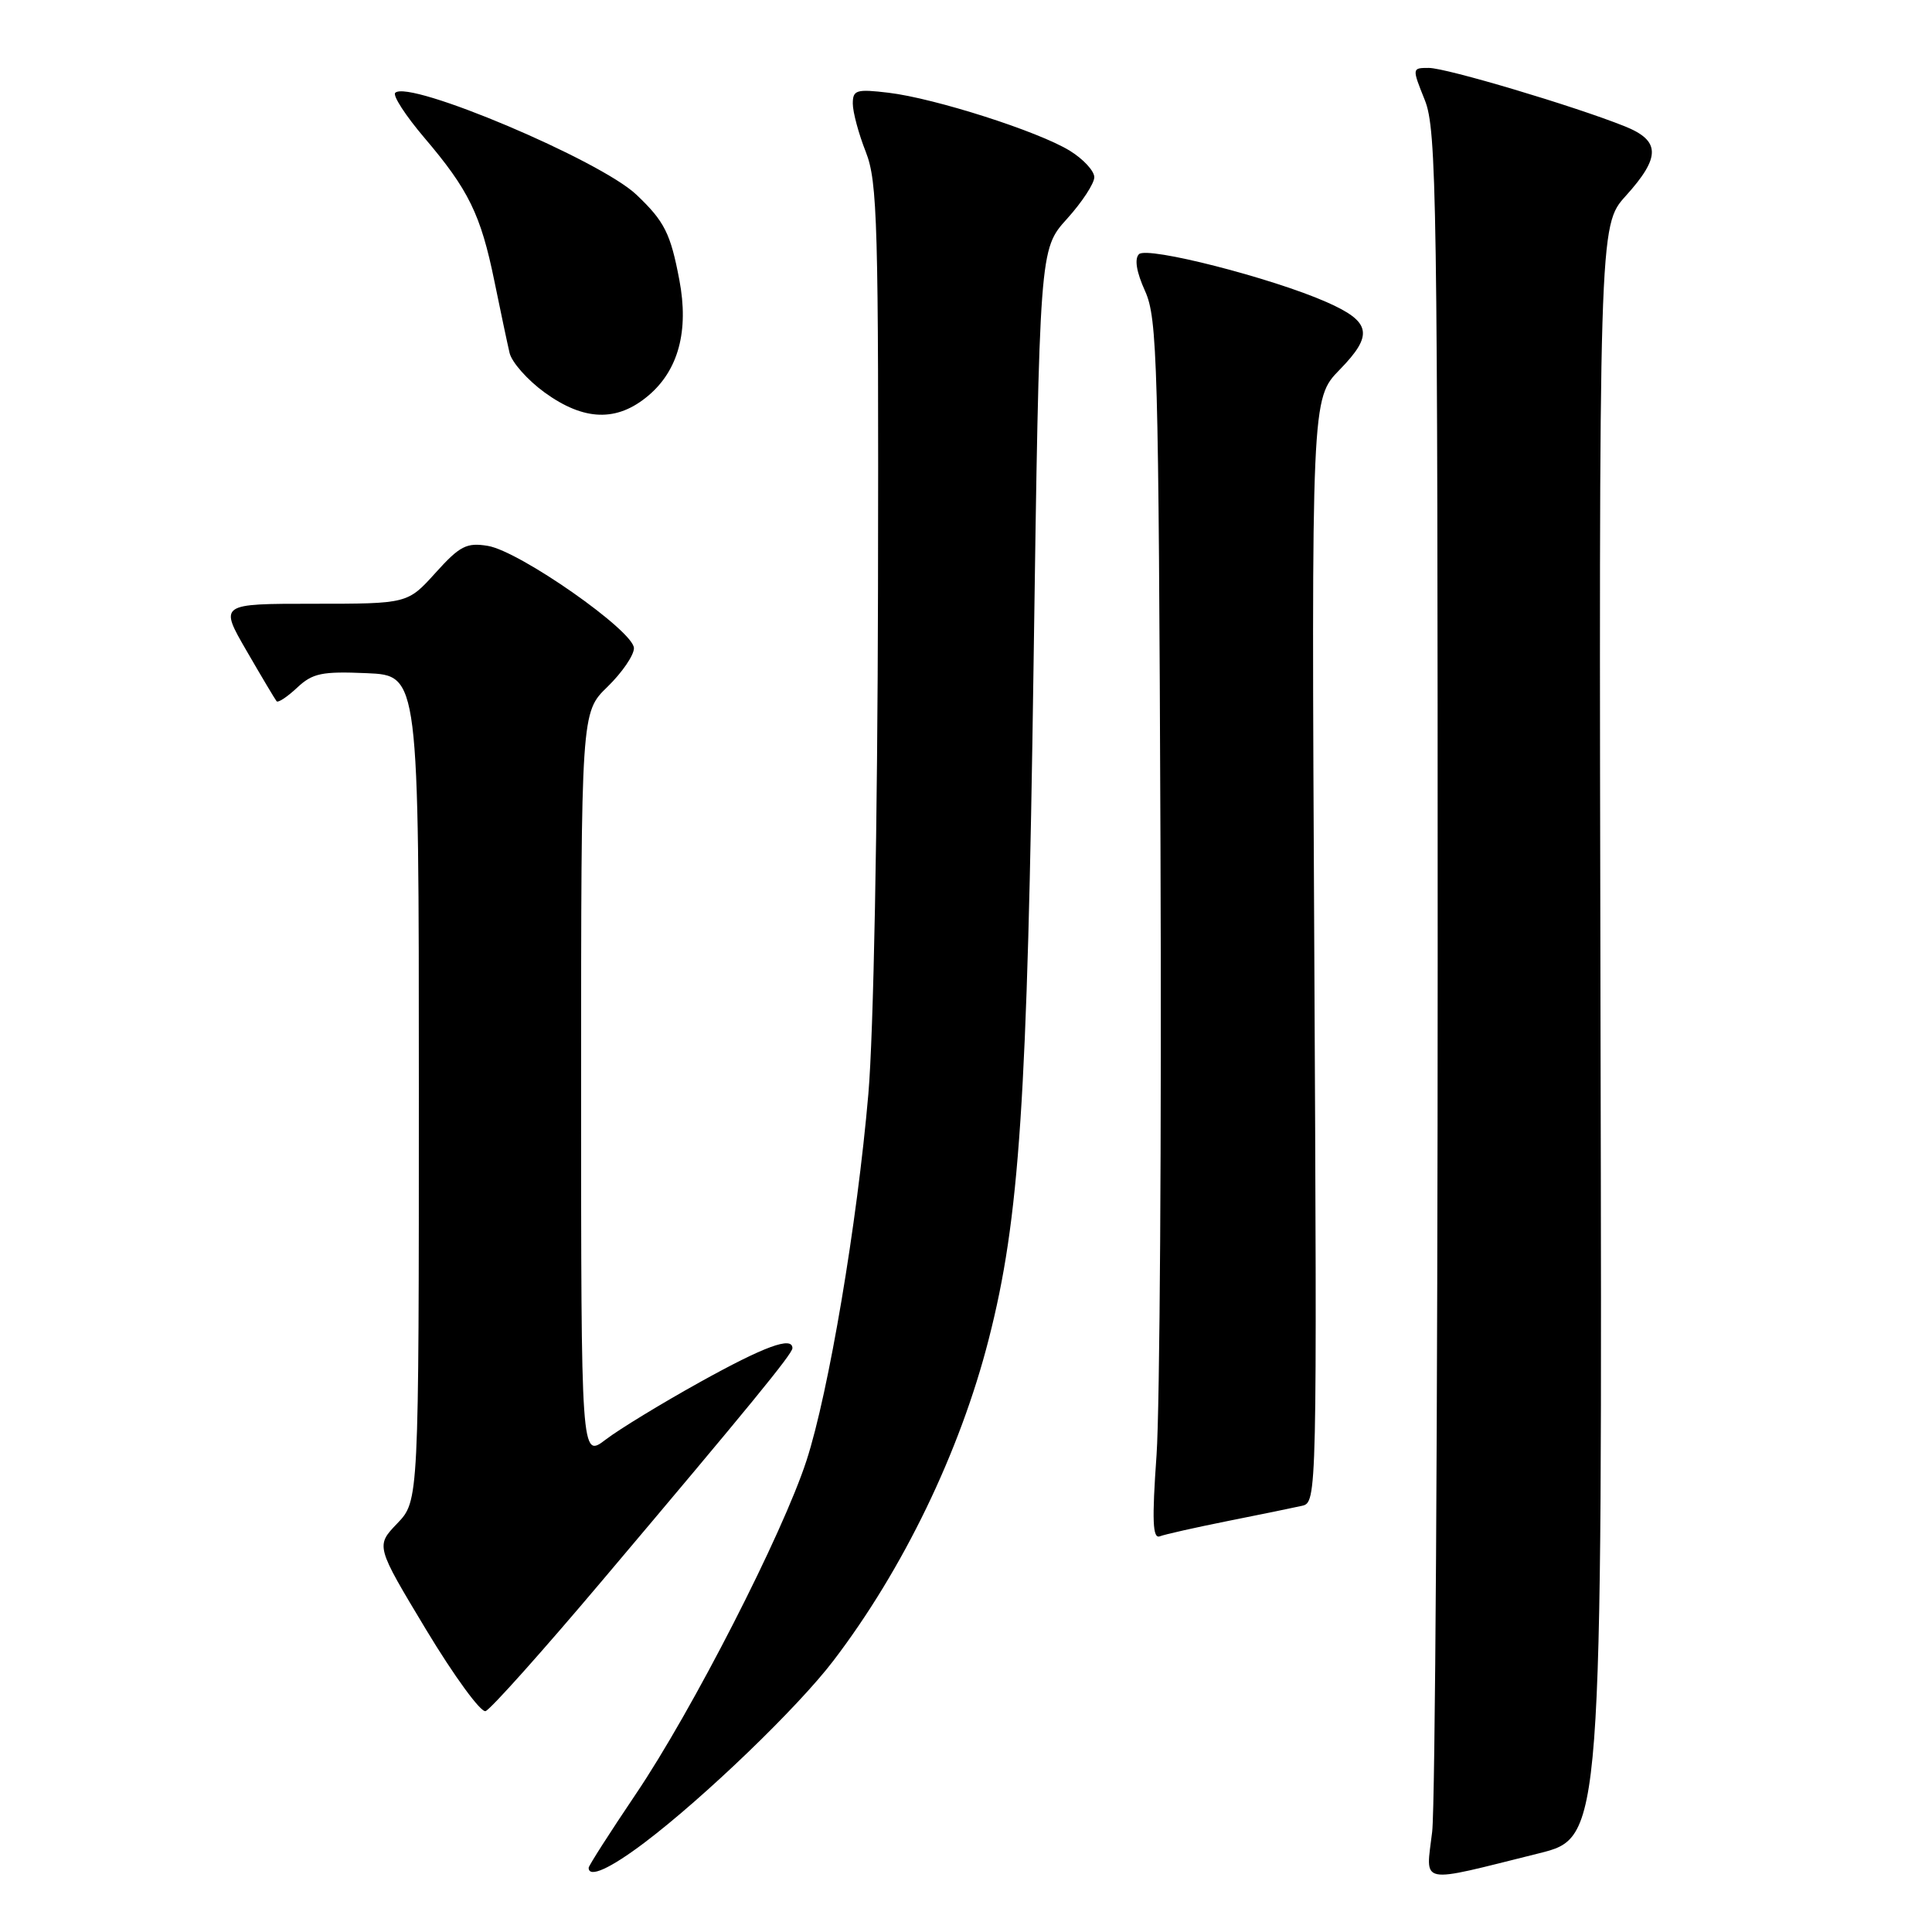 <?xml version="1.0" encoding="UTF-8" standalone="no"?>
<!DOCTYPE svg PUBLIC "-//W3C//DTD SVG 1.1//EN" "http://www.w3.org/Graphics/SVG/1.1/DTD/svg11.dtd" >
<svg xmlns="http://www.w3.org/2000/svg" xmlns:xlink="http://www.w3.org/1999/xlink" version="1.1" viewBox="0 0 256 256">
 <g >
 <path fill="currentColor"
d=" M 203.90 245.58 C 212.31 243.49 212.31 243.49 212.08 136.70 C 211.86 29.90 211.86 29.90 215.43 25.95 C 220.08 20.80 220.04 18.63 215.25 16.72 C 208.51 14.03 191.63 9.00 189.33 9.00 C 187.09 9.00 187.09 9.01 188.79 13.25 C 190.37 17.17 190.50 26.13 190.50 127.00 C 190.50 187.22 190.17 239.30 189.77 242.72 C 188.93 249.86 187.69 249.61 203.90 245.58 Z  M 85.41 244.15 C 93.33 238.16 105.69 226.26 110.40 220.09 C 119.66 207.97 127.19 192.40 131.01 177.46 C 135.10 161.49 136.13 145.94 136.95 88.26 C 137.74 33.03 137.74 33.03 141.37 29.01 C 143.37 26.80 145.00 24.31 145.00 23.48 C 145.00 22.65 143.54 21.07 141.75 19.97 C 137.59 17.41 123.90 13.03 117.75 12.29 C 113.47 11.78 113.00 11.92 113.00 13.73 C 113.00 14.84 113.77 17.72 114.72 20.12 C 116.28 24.08 116.43 29.60 116.34 78.00 C 116.28 109.55 115.75 137.03 115.06 144.98 C 113.58 162.12 109.80 184.51 106.87 193.52 C 103.72 203.22 91.72 226.67 84.24 237.74 C 80.81 242.83 78.00 247.22 78.00 247.49 C 78.00 248.89 80.83 247.61 85.41 244.15 Z  M 79.80 209.43 C 99.35 186.29 105.00 179.39 105.00 178.64 C 105.00 177.03 101.30 178.39 92.76 183.13 C 87.68 185.95 82.05 189.38 80.26 190.75 C 77.00 193.24 77.00 193.24 77.00 143.81 C 77.00 94.39 77.00 94.39 80.50 91.00 C 82.42 89.13 84.00 86.83 84.00 85.89 C 84.00 83.62 68.84 73.01 64.63 72.33 C 61.83 71.87 60.93 72.33 57.71 75.90 C 54.01 80.00 54.01 80.00 41.53 80.00 C 29.06 80.00 29.06 80.00 32.68 86.25 C 34.67 89.69 36.46 92.69 36.65 92.92 C 36.85 93.15 38.07 92.34 39.37 91.12 C 41.42 89.20 42.64 88.94 48.62 89.20 C 55.50 89.50 55.50 89.50 55.50 144.18 C 55.50 198.87 55.50 198.87 52.64 201.86 C 49.78 204.84 49.78 204.84 56.48 215.97 C 60.17 222.09 63.71 226.94 64.34 226.73 C 64.98 226.53 71.94 218.74 79.80 209.43 Z  M 162.70 201.54 C 166.99 200.69 171.40 199.78 172.51 199.53 C 174.51 199.09 174.52 198.54 174.15 125.95 C 173.77 52.82 173.77 52.82 177.52 48.98 C 182.03 44.36 181.69 42.63 175.76 40.02 C 168.53 36.83 152.00 32.60 150.92 33.68 C 150.30 34.30 150.58 36.04 151.73 38.57 C 153.36 42.19 153.52 47.96 153.77 112.00 C 153.92 150.23 153.68 186.57 153.25 192.77 C 152.63 201.50 152.73 203.93 153.68 203.57 C 154.35 203.31 158.41 202.40 162.70 201.54 Z  M 85.90 52.43 C 89.89 49.07 91.30 43.85 90.02 37.11 C 88.85 30.92 88.05 29.33 84.33 25.80 C 79.53 21.23 54.16 10.51 52.37 12.30 C 52.01 12.66 53.74 15.32 56.21 18.23 C 62.09 25.13 63.70 28.42 65.50 37.21 C 66.32 41.22 67.23 45.52 67.52 46.76 C 67.81 48.00 69.90 50.36 72.17 52.01 C 77.39 55.79 81.75 55.93 85.90 52.43 Z "/>
</g>
</svg>